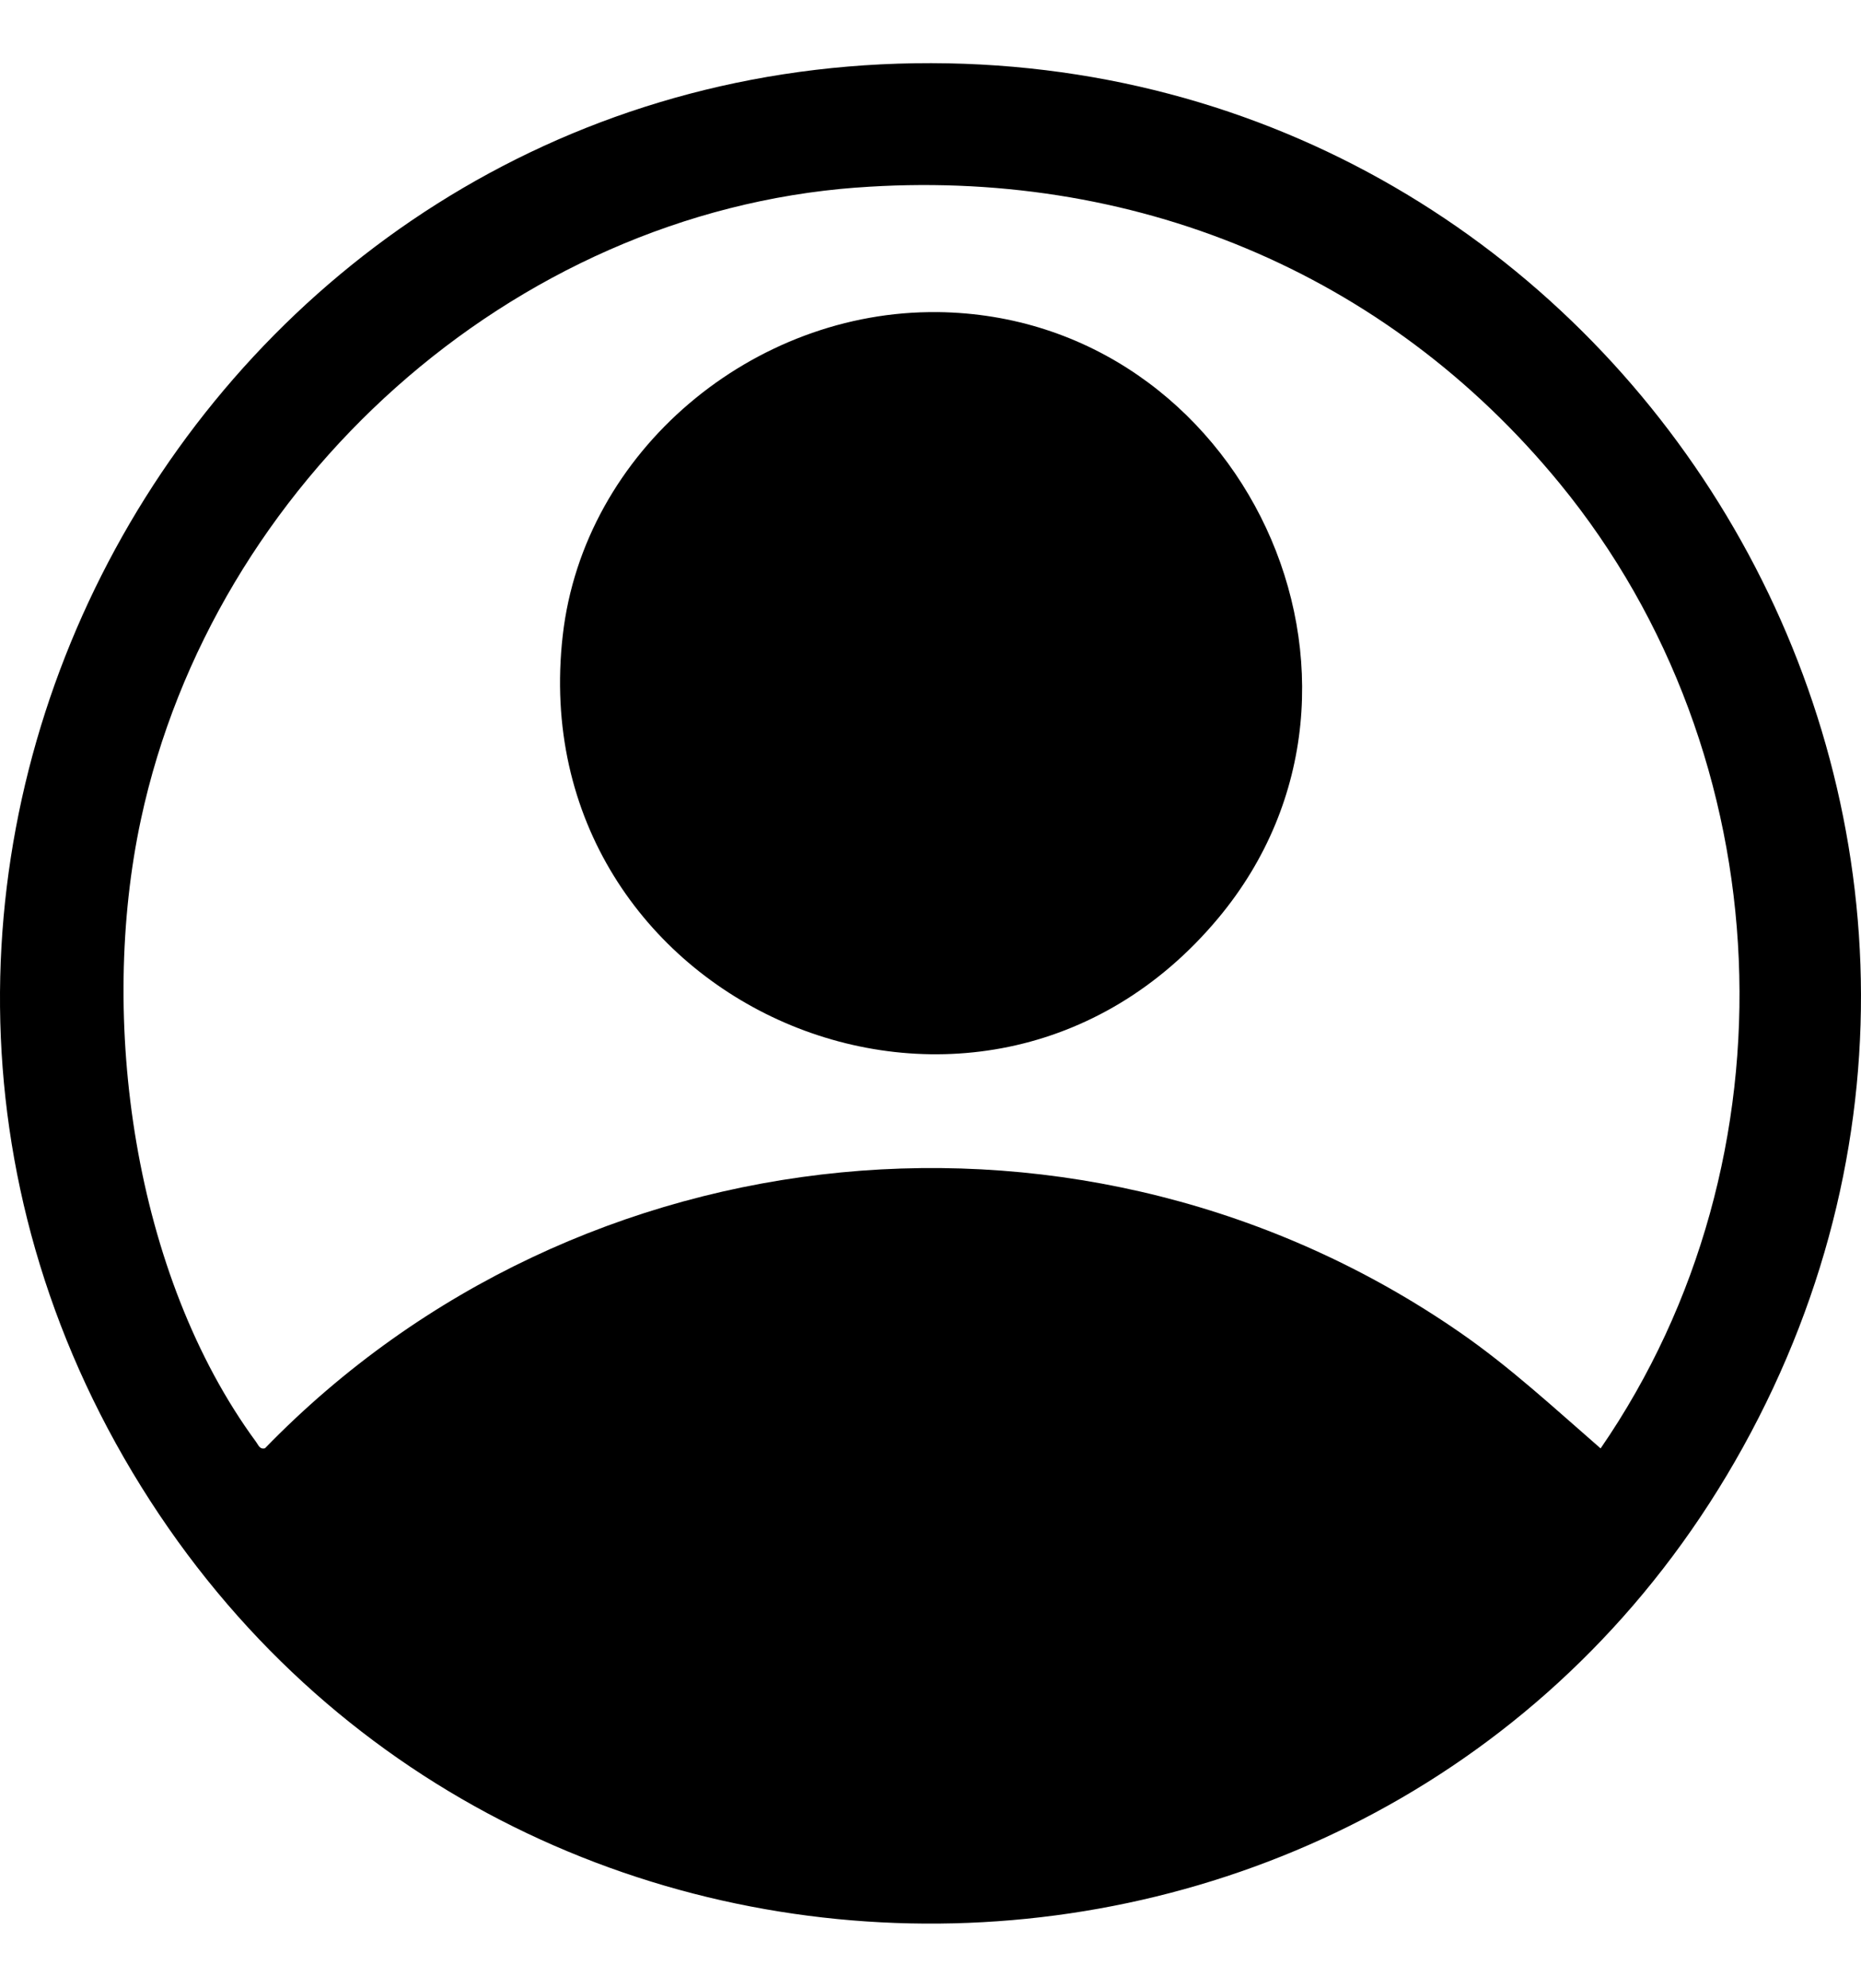 <?xml version="1.0" encoding="UTF-8"?>
<svg id="Layer_1" data-name="Layer 1" xmlns="http://www.w3.org/2000/svg" viewBox="0 0 468.14 500">
  <path d="M230.09,15.91c179.47-2.66,295.72,190.14,208.38,348.02-85.97,155.39-309.15,160.69-402.92,10C-60.47,219.64,49.26,18.59,230.09,15.91ZM215.45,47.17c-86.93,6.5-161.84,74.43-179.99,158.88-10.78,50.16-1.91,114.59,28.97,156.6.61.83.91,1.93,2.23,1.58,79.07-81.42,207.08-93.87,300.66-29.08,12.62,8.73,23.76,19.08,35.32,29.12,50.24-72.94,45.85-174.21-10.26-242.65-43.77-53.39-107.84-79.61-176.93-74.44Z"/>
  <path d="M235.83,78.49c76.77.89,120.16,93.12,70.61,152.44-60.15,72-175.48,21.82-164.88-71.13,5.3-46.53,48.02-81.84,94.28-81.3Z"/>
</svg>